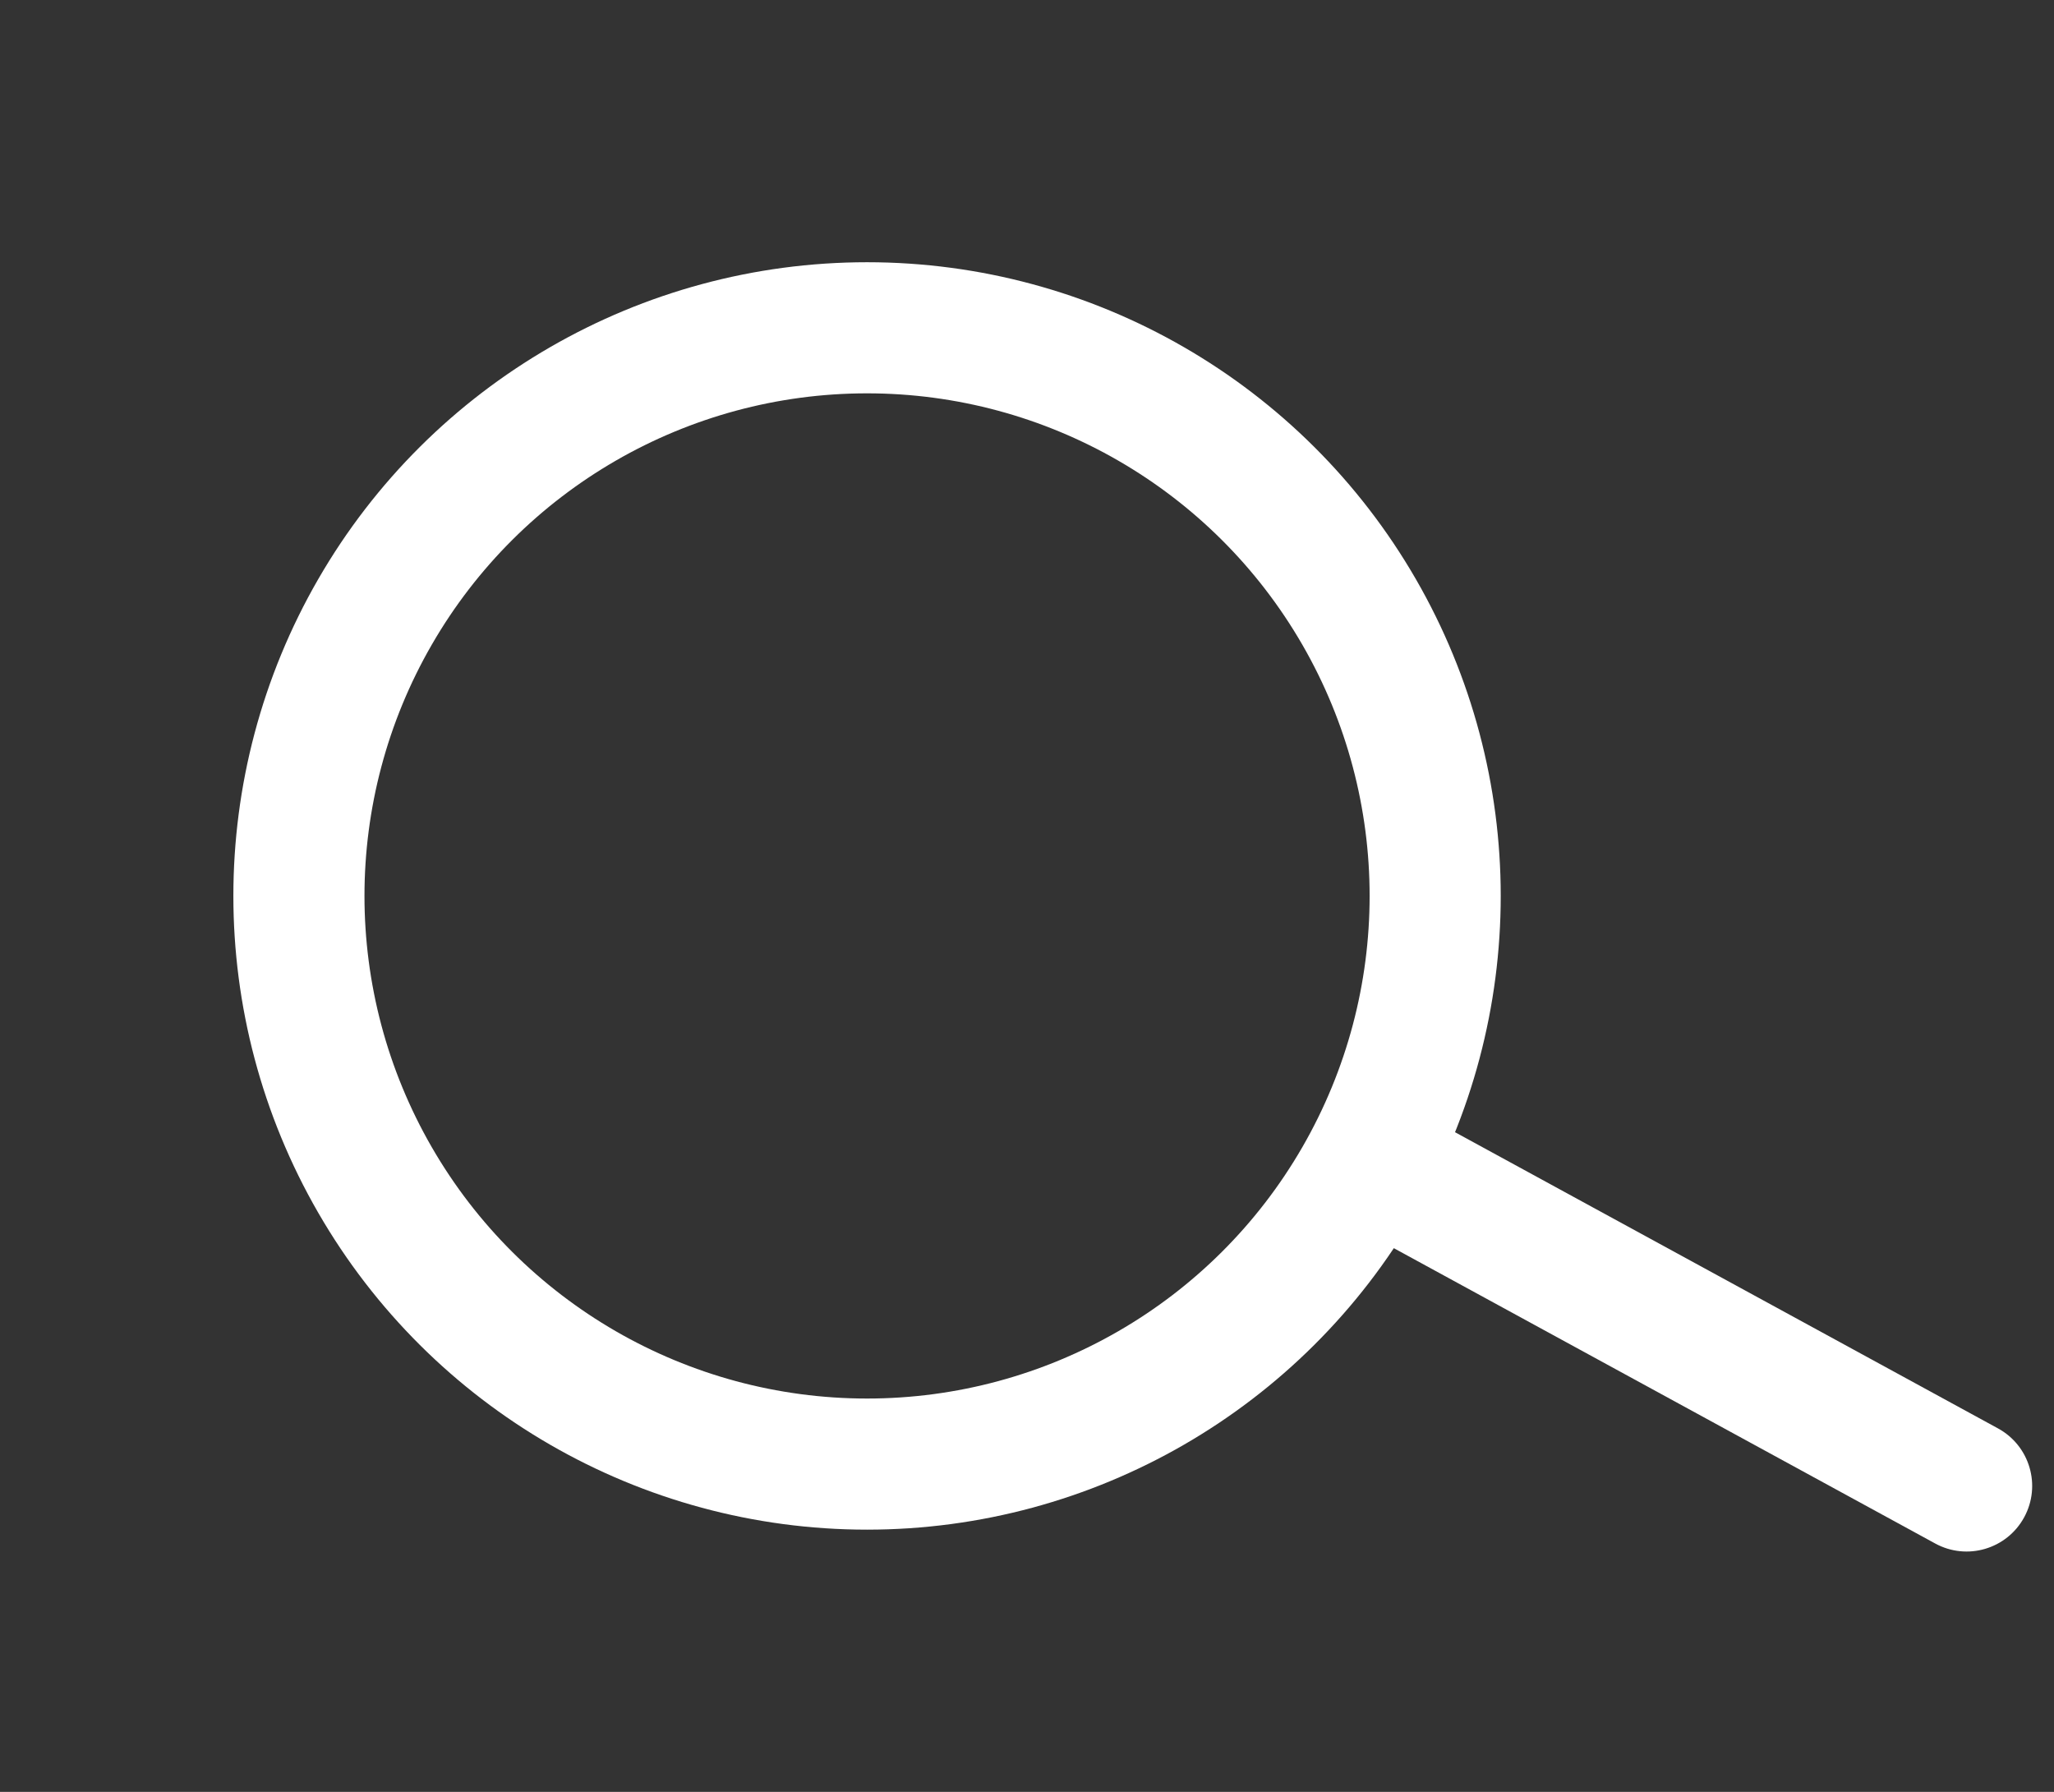 <svg width="47" height="41" viewBox="0 0 47 41" fill="none" xmlns="http://www.w3.org/2000/svg">
<rect x="0" y="0" width="47" height="41" fill="#333333" stroke="none"/>
<circle cx="19.84" cy="20.5" r="13" transform="rotate(30 19.84 20.5)" stroke="white" stroke-width="3"/>
<path d="M44.282 35.317C45.009 35.714 45.92 35.446 46.317 34.718C46.714 33.991 46.446 33.08 45.718 32.683L44.282 35.317ZM30.197 27.634L44.282 35.317L45.718 32.683L31.633 25L30.197 27.634Z" fill="white"/>
</svg>
